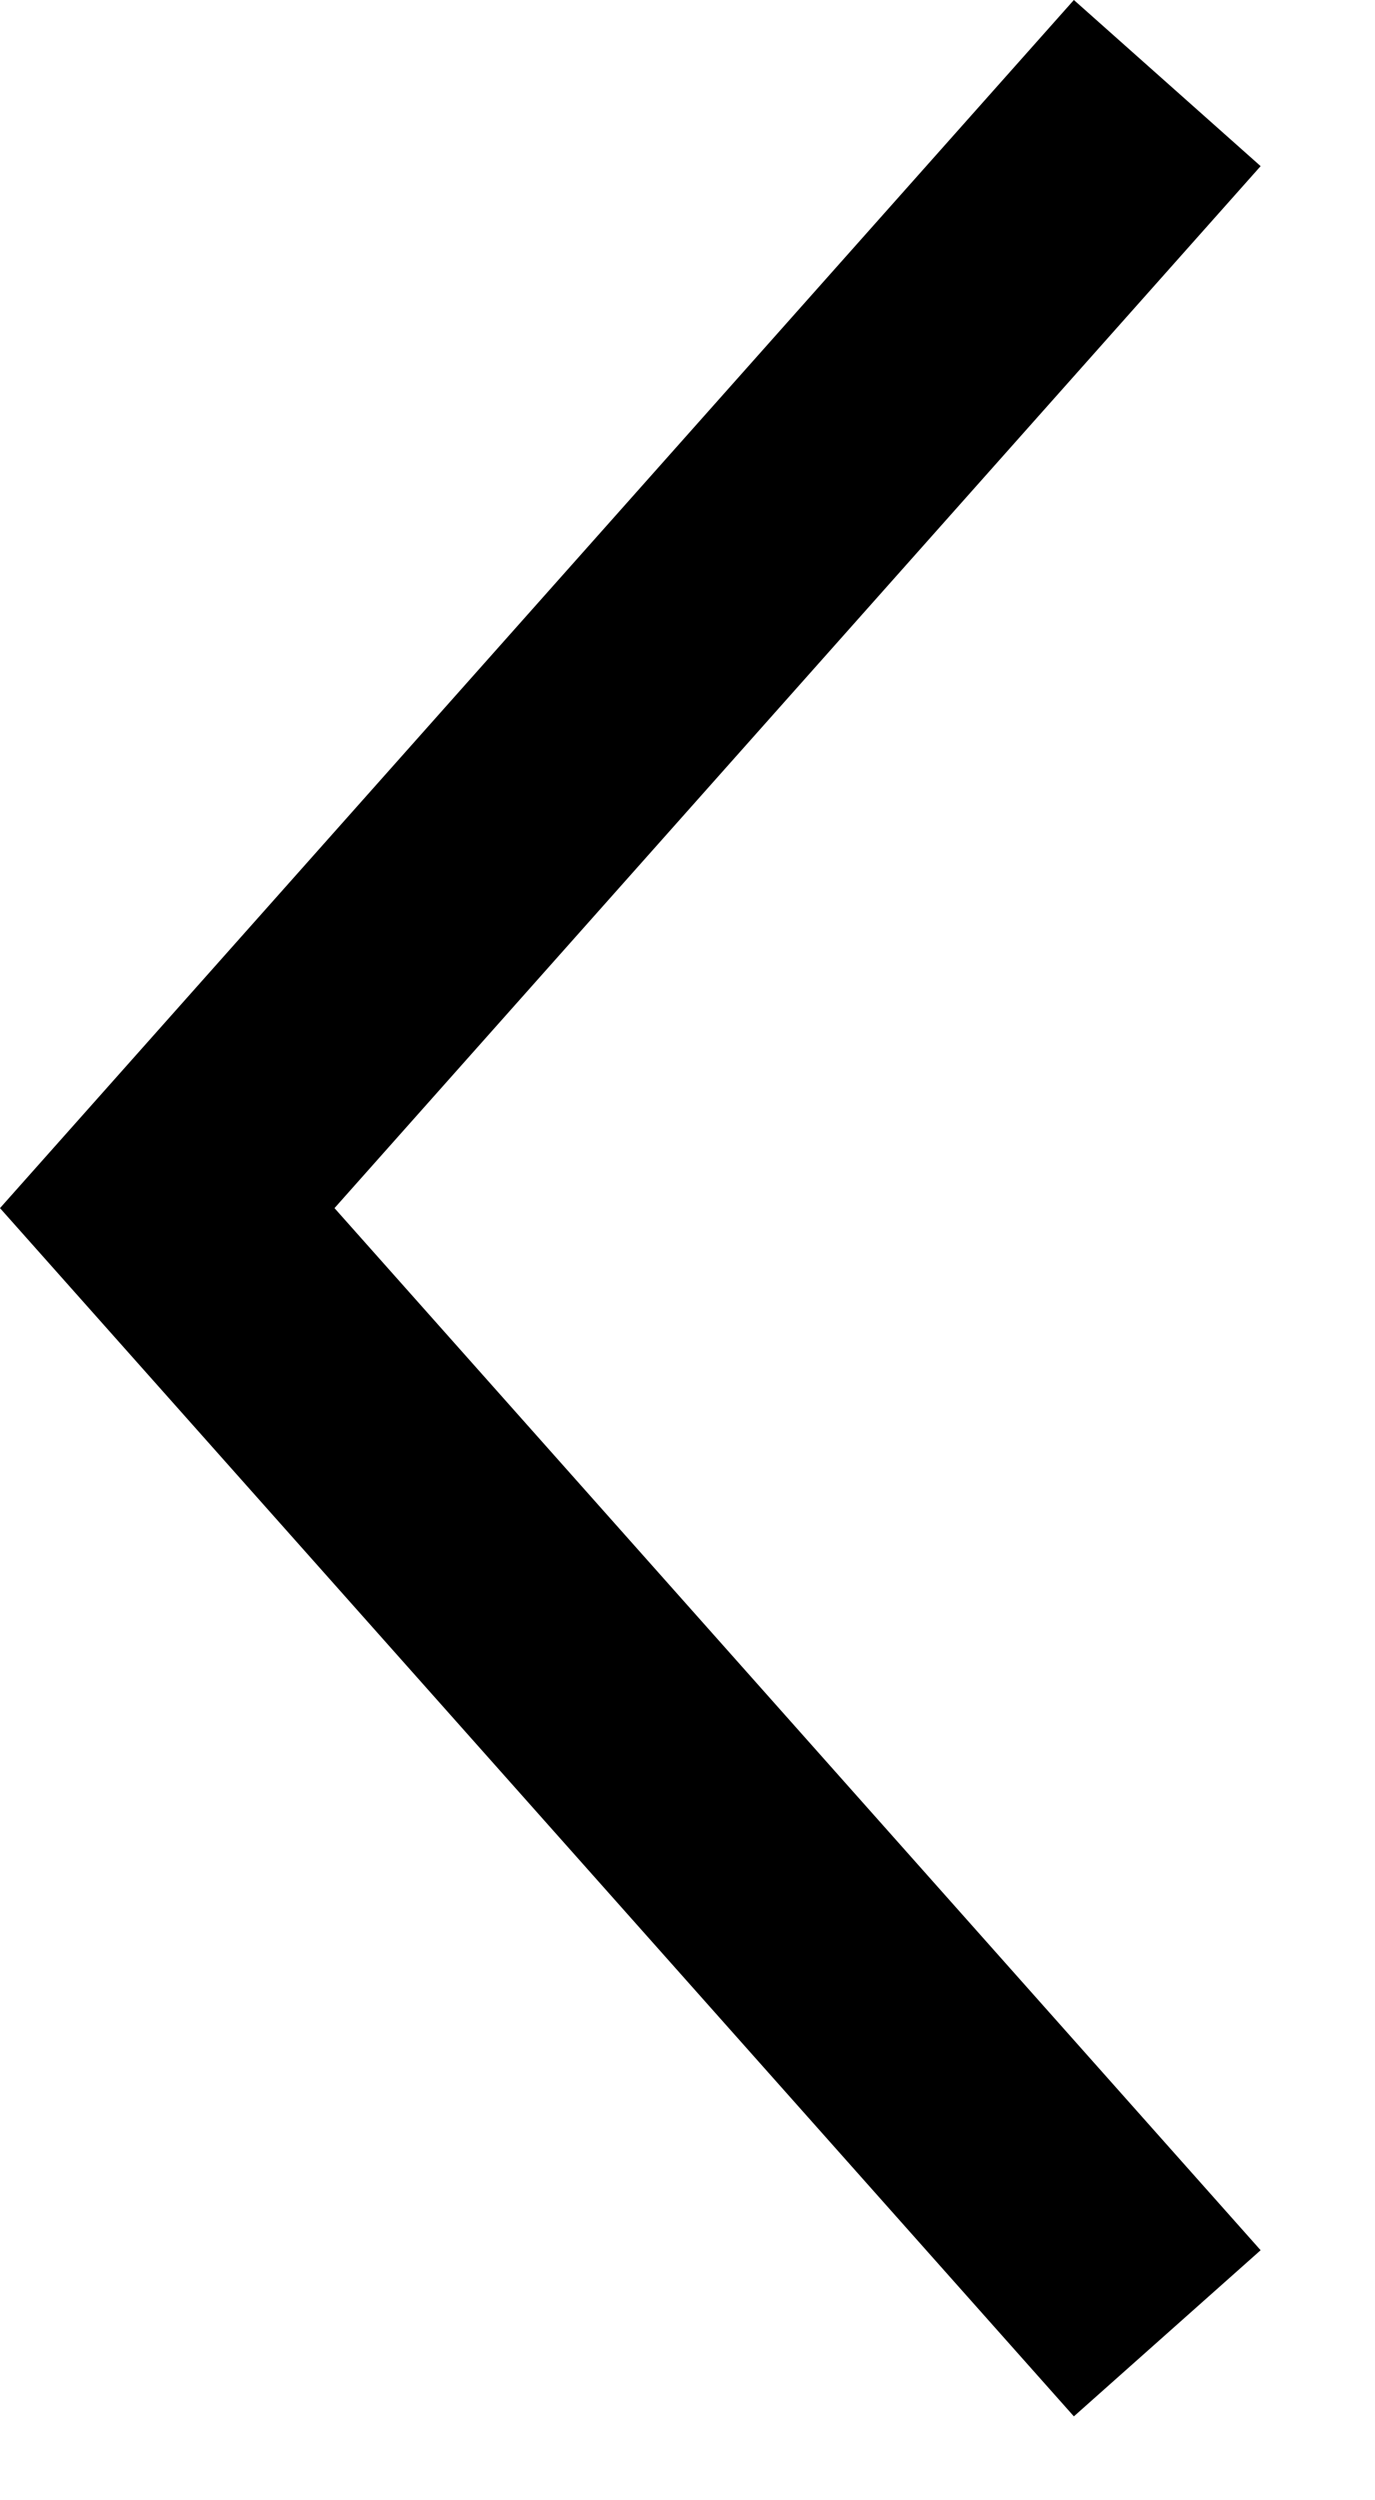 <svg width="11" height="20" viewBox="0 0 11 20" fill="none" xmlns="http://www.w3.org/2000/svg">
<path fill-rule="evenodd" clip-rule="evenodd" d="M8.591 0L10.085 1.329L2.676 9.664L10.085 18L8.591 19.329L0 9.664L8.591 0Z" fill="black"/>
</svg>
